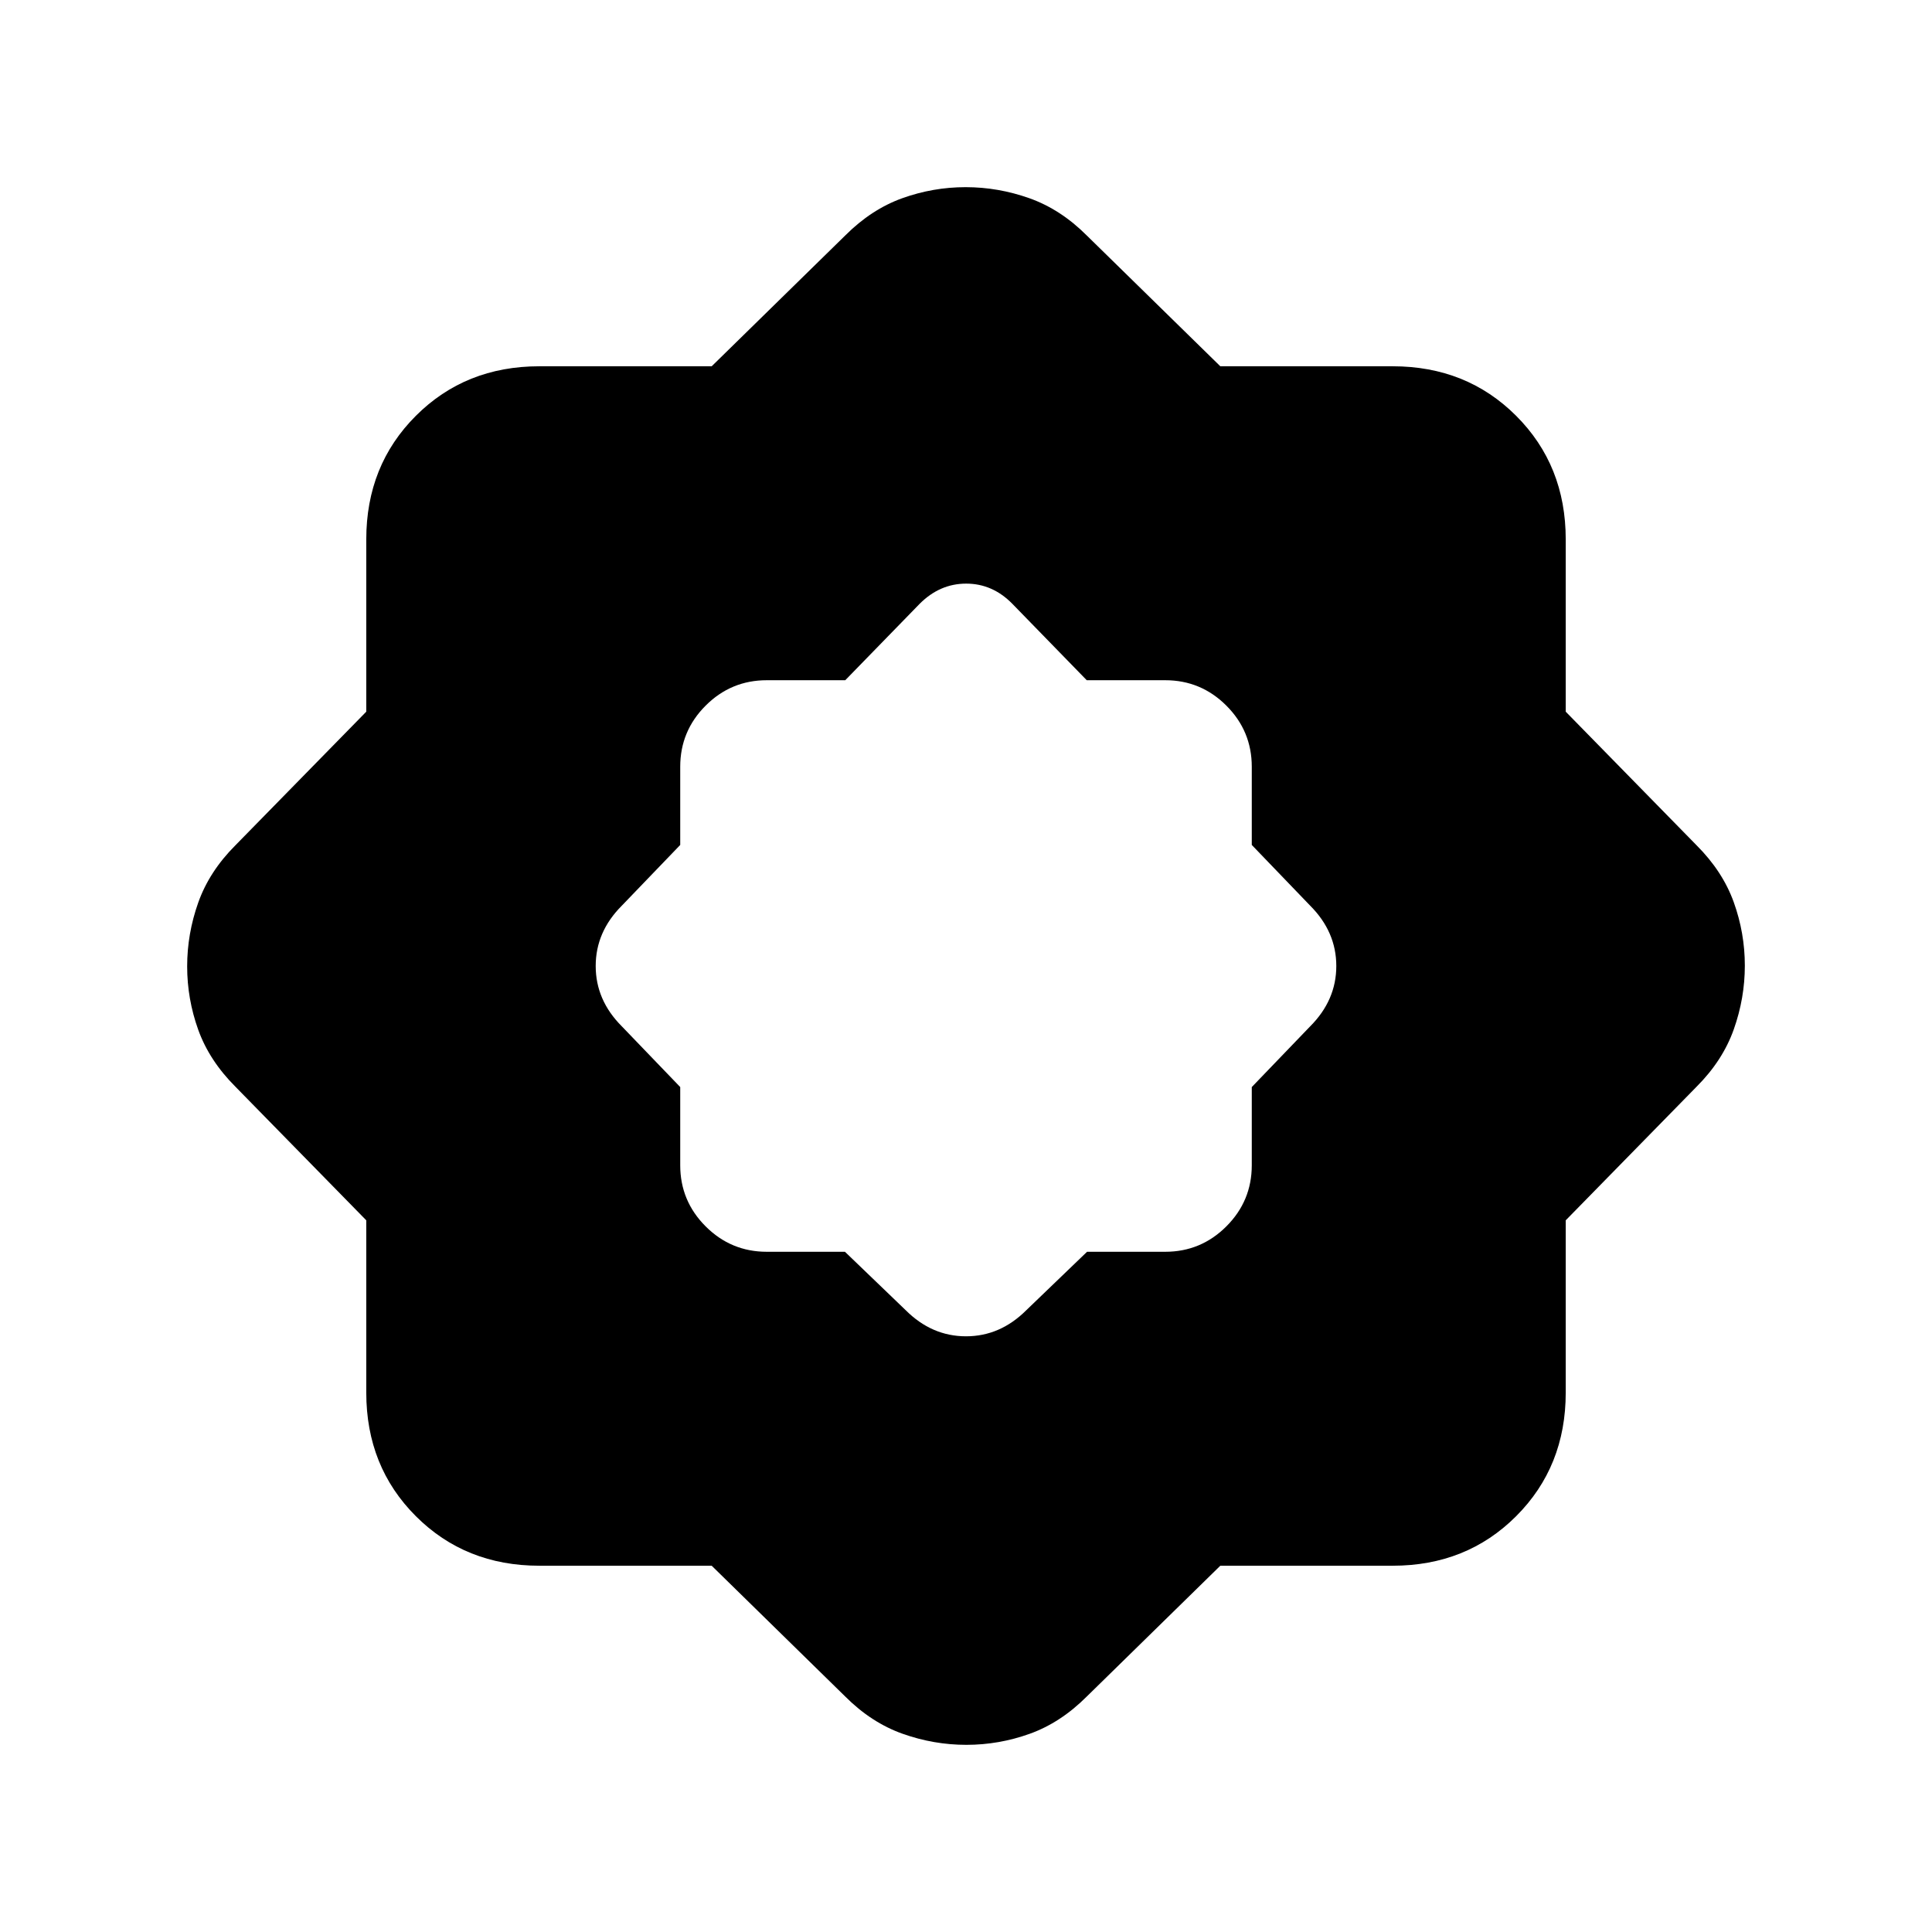 <svg xmlns="http://www.w3.org/2000/svg" height="24" viewBox="0 -960 960 960" width="24"><path d="M353.63-182H268q-36.75 0-61.375-24.625T182-268v-85.63L117-420q-13-13-18.5-28.314-5.5-15.313-5.5-31.5Q93-496 98.5-511.5T117-540l65-66.37V-692q0-36.75 24.625-61.375T268-778h85.63L420-843q13-13 28.314-18.5 15.313-5.5 31.5-5.5 16.186 0 31.686 5.5T540-843l66.37 65H692q36.75 0 61.375 24.625T778-692v85.63L843-540q13 13 18.5 28.314 5.5 15.313 5.5 31.5 0 16.186-5.5 31.686T843-420l-65 66.37V-268q0 36.75-24.625 61.375T692-182h-85.63L540-117q-13 13-28.314 18.5-15.313 5.5-31.5 5.5Q464-93 448.5-98.5T420-117l-66.37-65Zm66.217-156L450-309q13 13 30 13t30-13l30.153-29H579q17.75 0 30.375-12.625T622-381v-38.847L651-450q13-13 13-30t-13-30l-29-30.153V-579q0-17.75-12.625-30.375T579-622h-39l-37-38q-9.818-10-22.909-10T457-660l-37 38h-39q-17.75 0-30.375 12.625T338-579v38.847L309-510q-13 13-13 30t13 30l29 30.153V-381q0 17.75 12.625 30.375T381-338h38.847Z"/></svg>